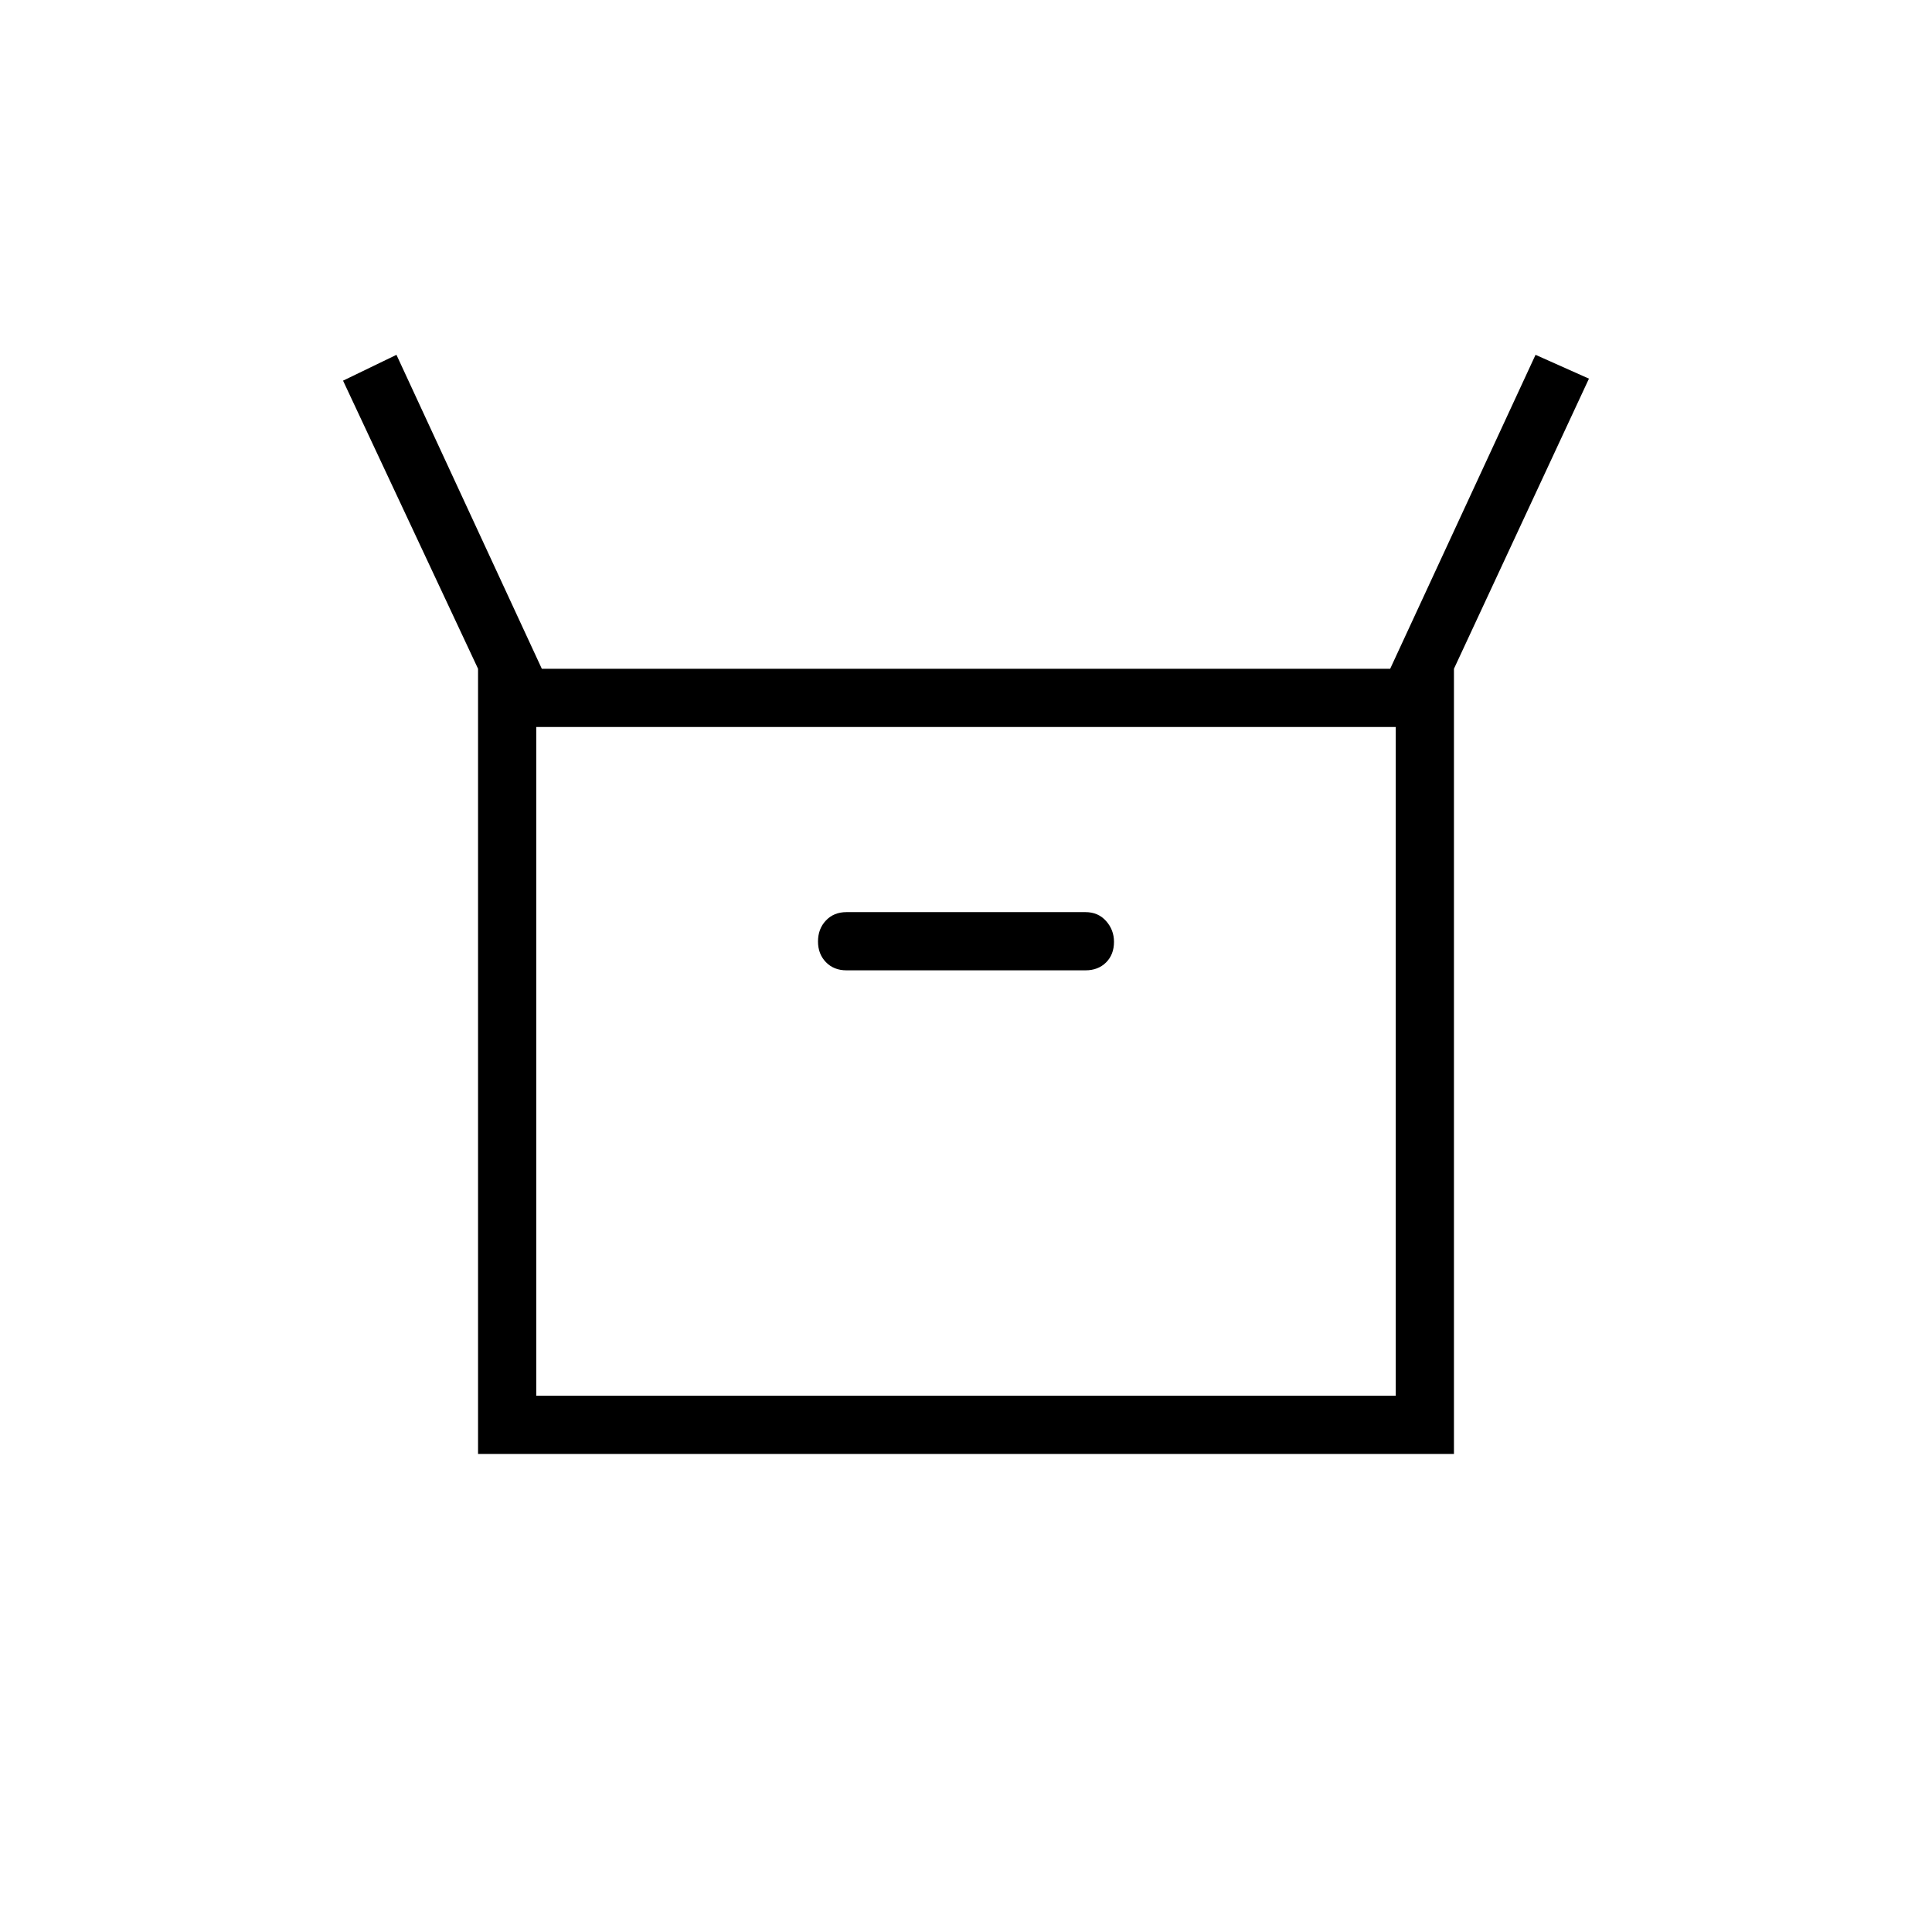 <svg xmlns="http://www.w3.org/2000/svg" height="20" viewBox="0 -960 960 960" width="20"><path d="M237.54-237.54v-390.15l-67.08-143.16L197-783.69l72.23 156h421.54l72.23-156 26.54 11.84-67.08 144.16v390.15H237.54Zm183.08-240.31h118.76q6.3 0 10.23-3.93 3.93-3.93 3.93-10.23 0-5.91-3.93-10.34-3.93-4.42-10.23-4.42H420.62q-6.3 0-10.23 4.17-3.93 4.16-3.93 10.42 0 6.21 3.93 10.27t10.23 4.06ZM266.46-266.46h427.08v-332.31H266.46v332.31Zm0 0v-332.31 332.31Z"/></svg>